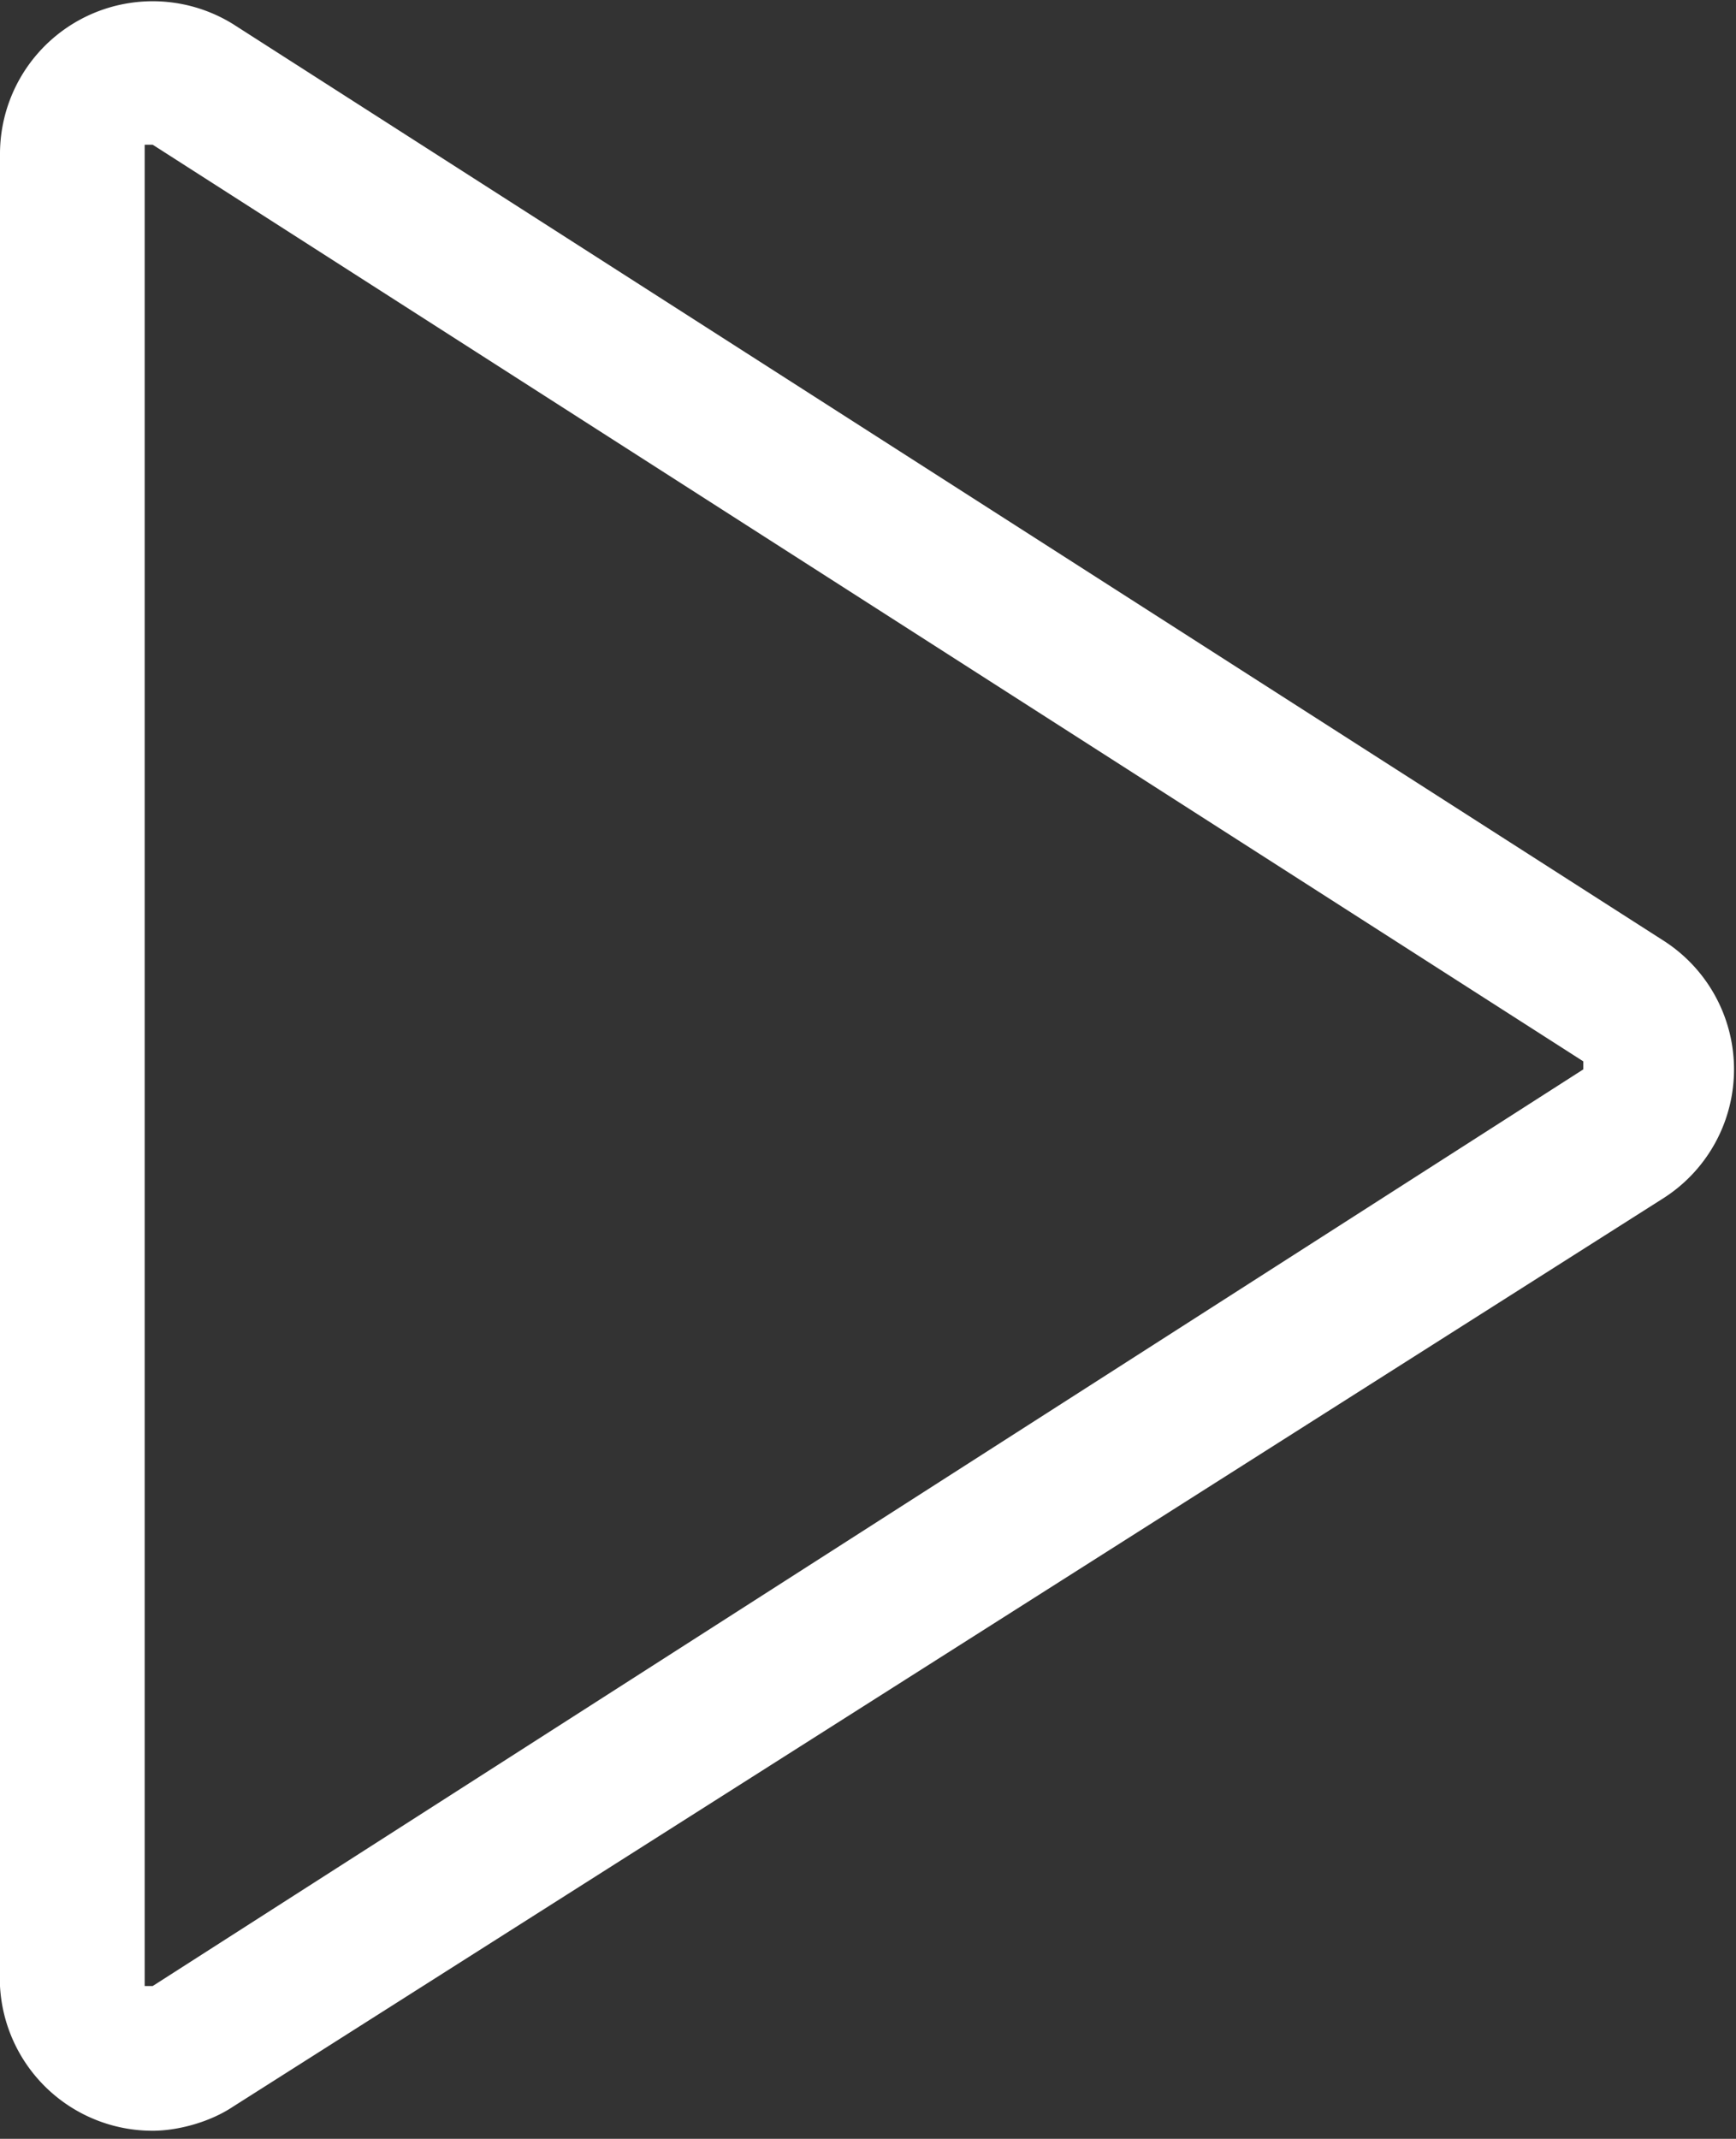 <svg xmlns="http://www.w3.org/2000/svg" xml:space="preserve" fill-rule="evenodd" stroke-linejoin="round" stroke-miterlimit="2" clip-rule="evenodd" viewBox="0 0 216 266">
  <rect x="0" y="0" width="216" height="266" fill="#333333" stroke="none"/>
  <path fill="white" fill-rule="nonzero" d="M19 18h-1v229h1l178-114v-1L19 18m0 247a19 19 0 0 1-19-18V19A19 19 0 0 1 29 3l178 114a19 19 0 0 1 0 32L29 262c-3 2-7 3-10 3"/>
</svg>
